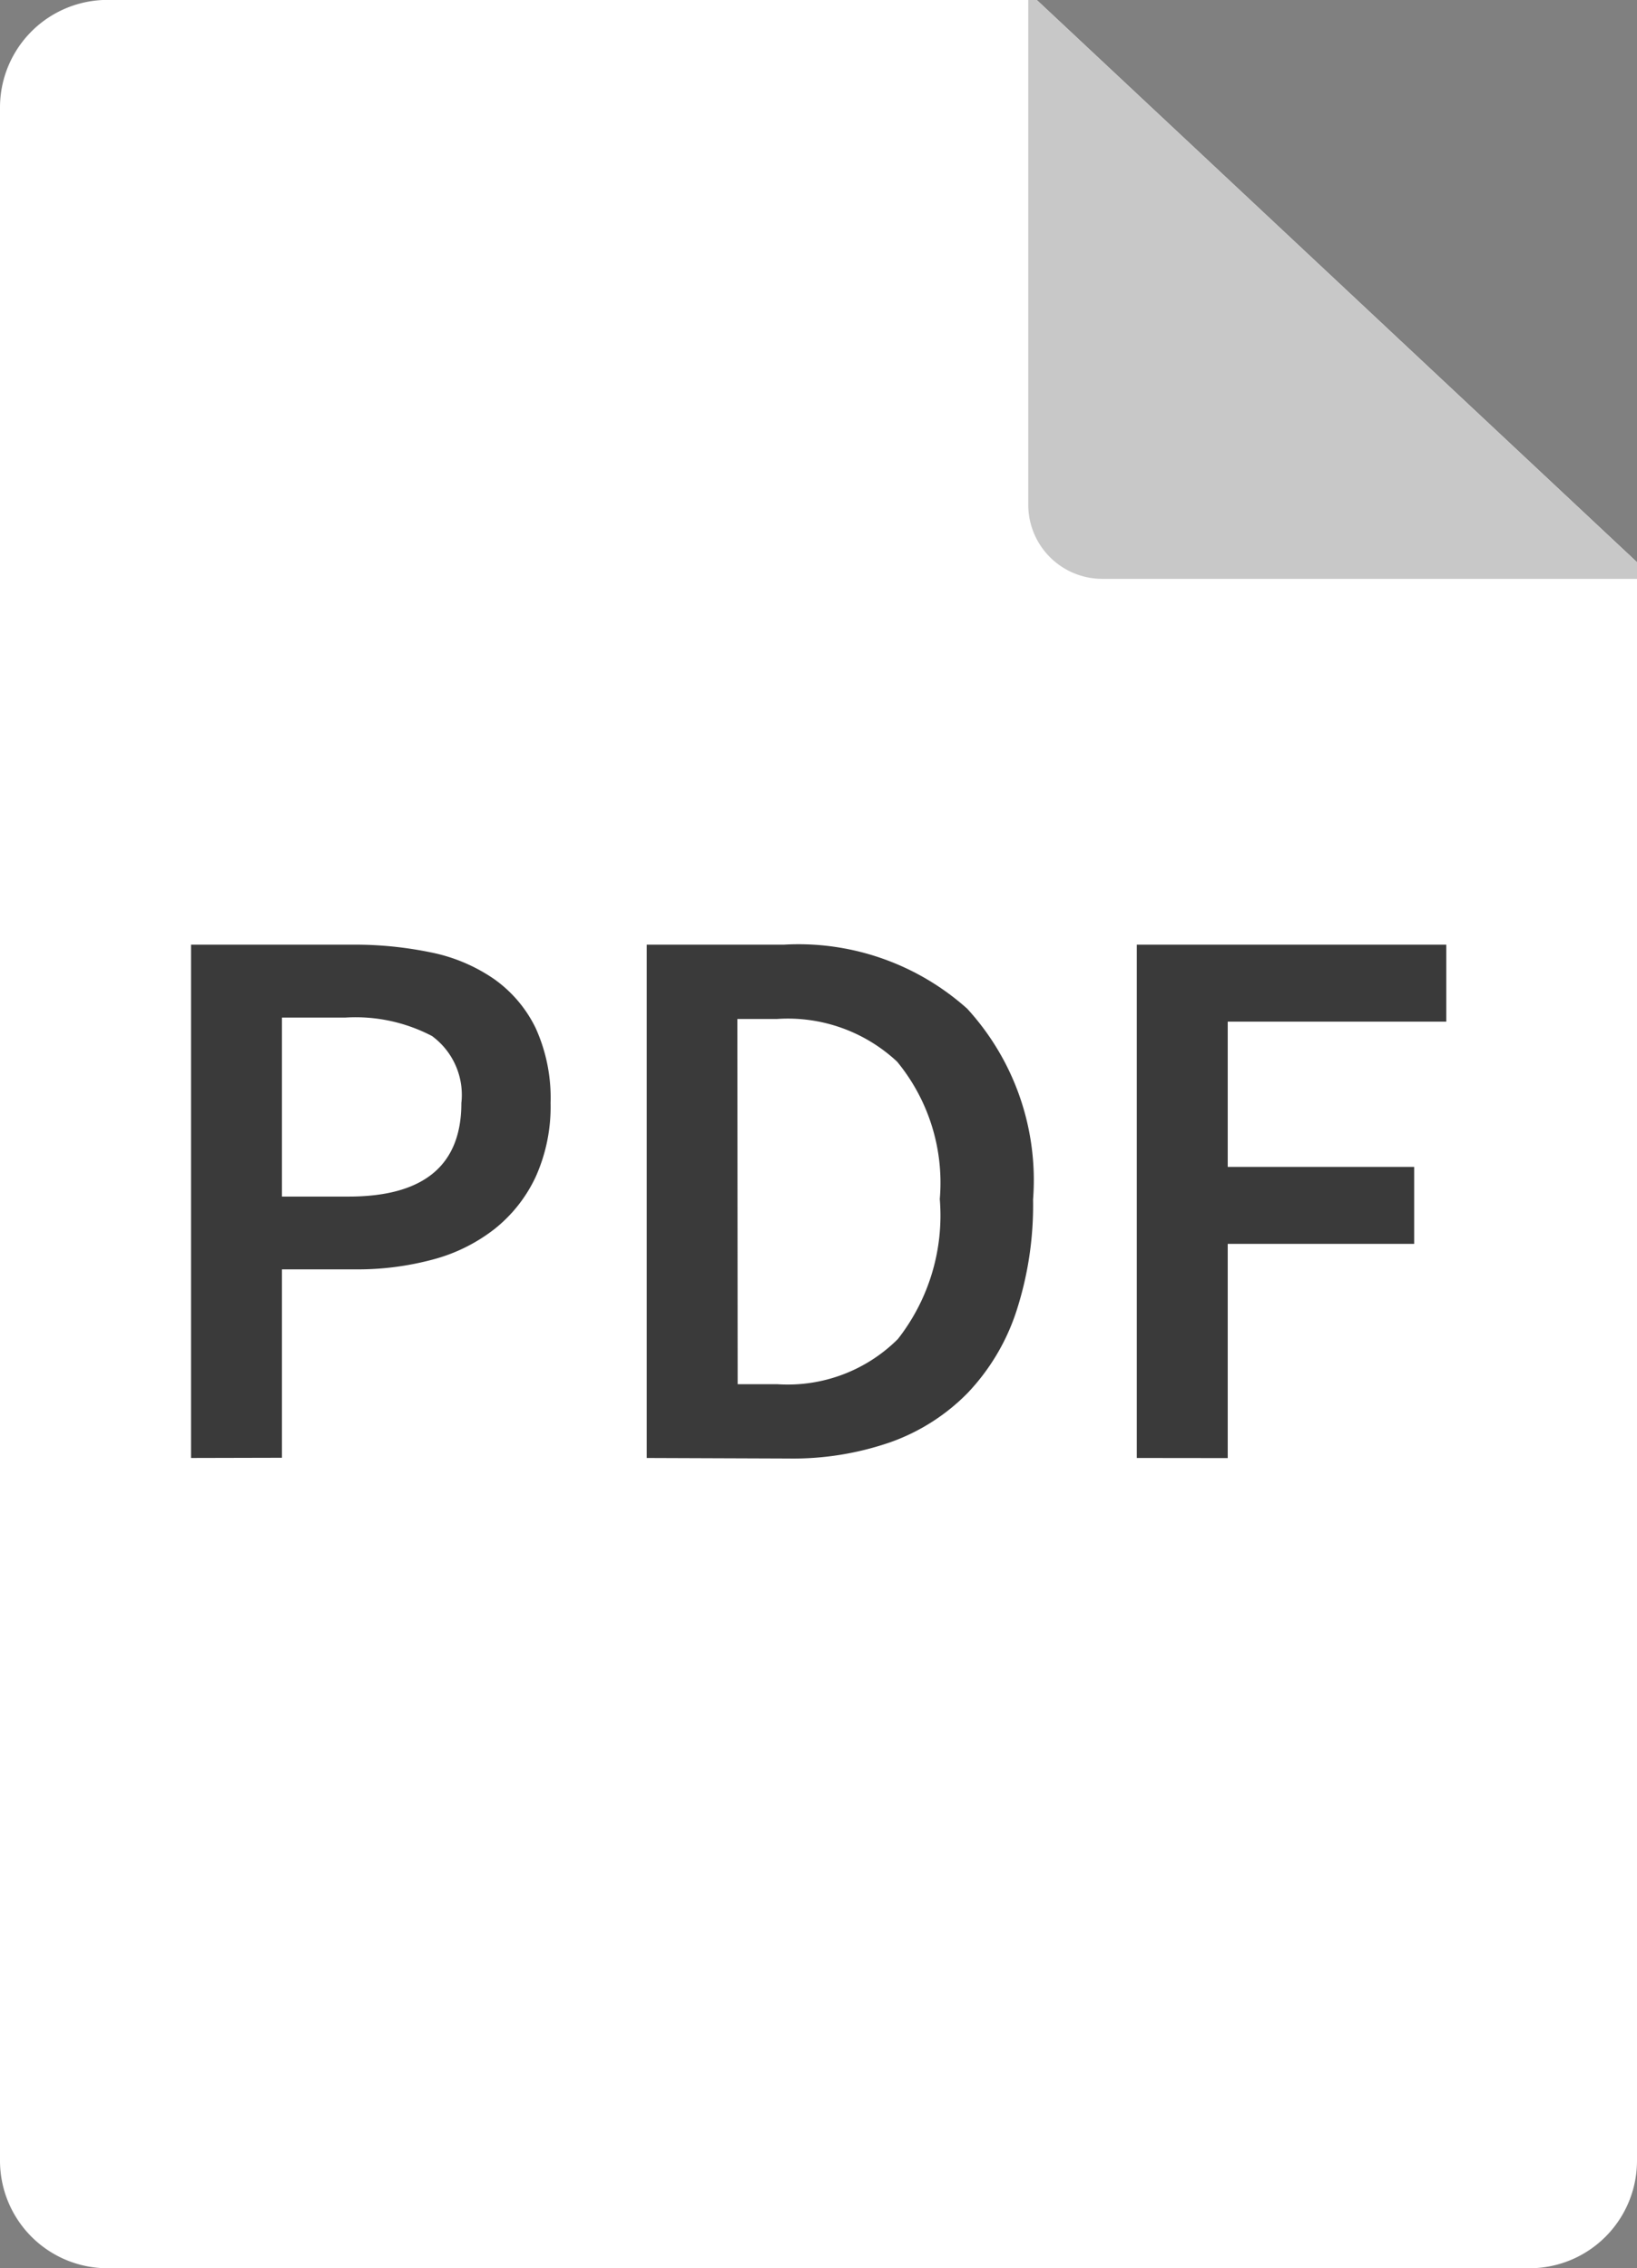 <svg xmlns="http://www.w3.org/2000/svg" width="15.339" height="21.25" viewBox="0 0 15.339 21.25">
  <rect x="0" y="0" width="15.339" height="21.25" fill="#808080" stroke="none"/>
  <g id="Grupo_4414" data-name="Grupo 4414" transform="translate(-375.512 -1221.875)">
    <path id="Trazado_1678" data-name="Trazado 1678" d="M395.572-1343.732v14.974a1.008,1.008,0,0,1-1.007,1.009H381.24a1.008,1.008,0,0,1-1.007-1.009v-19.232A1.008,1.008,0,0,1,381.24-1349h8.707Z" transform="translate(-4.721 2570.874)" fill="#fff"/>
    <g id="Grupo_143" data-name="Grupo 143" transform="translate(377.302 1230.724)">
      <path id="Trazado_1680" data-name="Trazado 1680" d="M351.906-1082.06v-4.809h1.512a3.515,3.515,0,0,1,.738.073,1.592,1.592,0,0,1,.591.25,1.209,1.209,0,0,1,.389.46,1.583,1.583,0,0,1,.139.7,1.6,1.6,0,0,1-.139.691,1.357,1.357,0,0,1-.385.489,1.607,1.607,0,0,1-.58.287,2.714,2.714,0,0,1-.723.092h-.69v1.765Zm.852-2.449h.624q1.057,0,1.057-.875a.684.684,0,0,0-.275-.629,1.545,1.545,0,0,0-.811-.173h-.595Z" transform="translate(-351.906 1086.87)" fill="#3a3a3a"/>
      <path id="Trazado_1681" data-name="Trazado 1681" d="M480-1082.06v-4.809h1.285a2.37,2.37,0,0,1,1.718.6,2.377,2.377,0,0,1,.617,1.787,3.21,3.21,0,0,1-.158,1.052,2.02,2.02,0,0,1-.455.761,1.906,1.906,0,0,1-.72.46,2.782,2.782,0,0,1-.958.154Zm.852-.691h.374a1.462,1.462,0,0,0,1.127-.423,1.878,1.878,0,0,0,.393-1.312,1.785,1.785,0,0,0-.4-1.287,1.5,1.5,0,0,0-1.123-.4h-.374Z" transform="translate(-475.73 1086.87)" fill="#3a3a3a"/>
      <path id="Trazado_1682" data-name="Trazado 1682" d="M617.568-1082.06v-4.809h2.9v.721H618.42v1.361h1.747v.721H618.42v2.007Z" transform="translate(-608.706 1086.87)" fill="#3a3a3a"/>
    </g>
    <path id="Trazado_1679" data-name="Trazado 1679" d="M856.983-1343.732v.156h-5.011a.694.694,0,0,1-.693-.694V-1349h.079Z" transform="translate(-466.132 2570.874)" fill="#c8c8c8"/>
  </g>
</svg>
